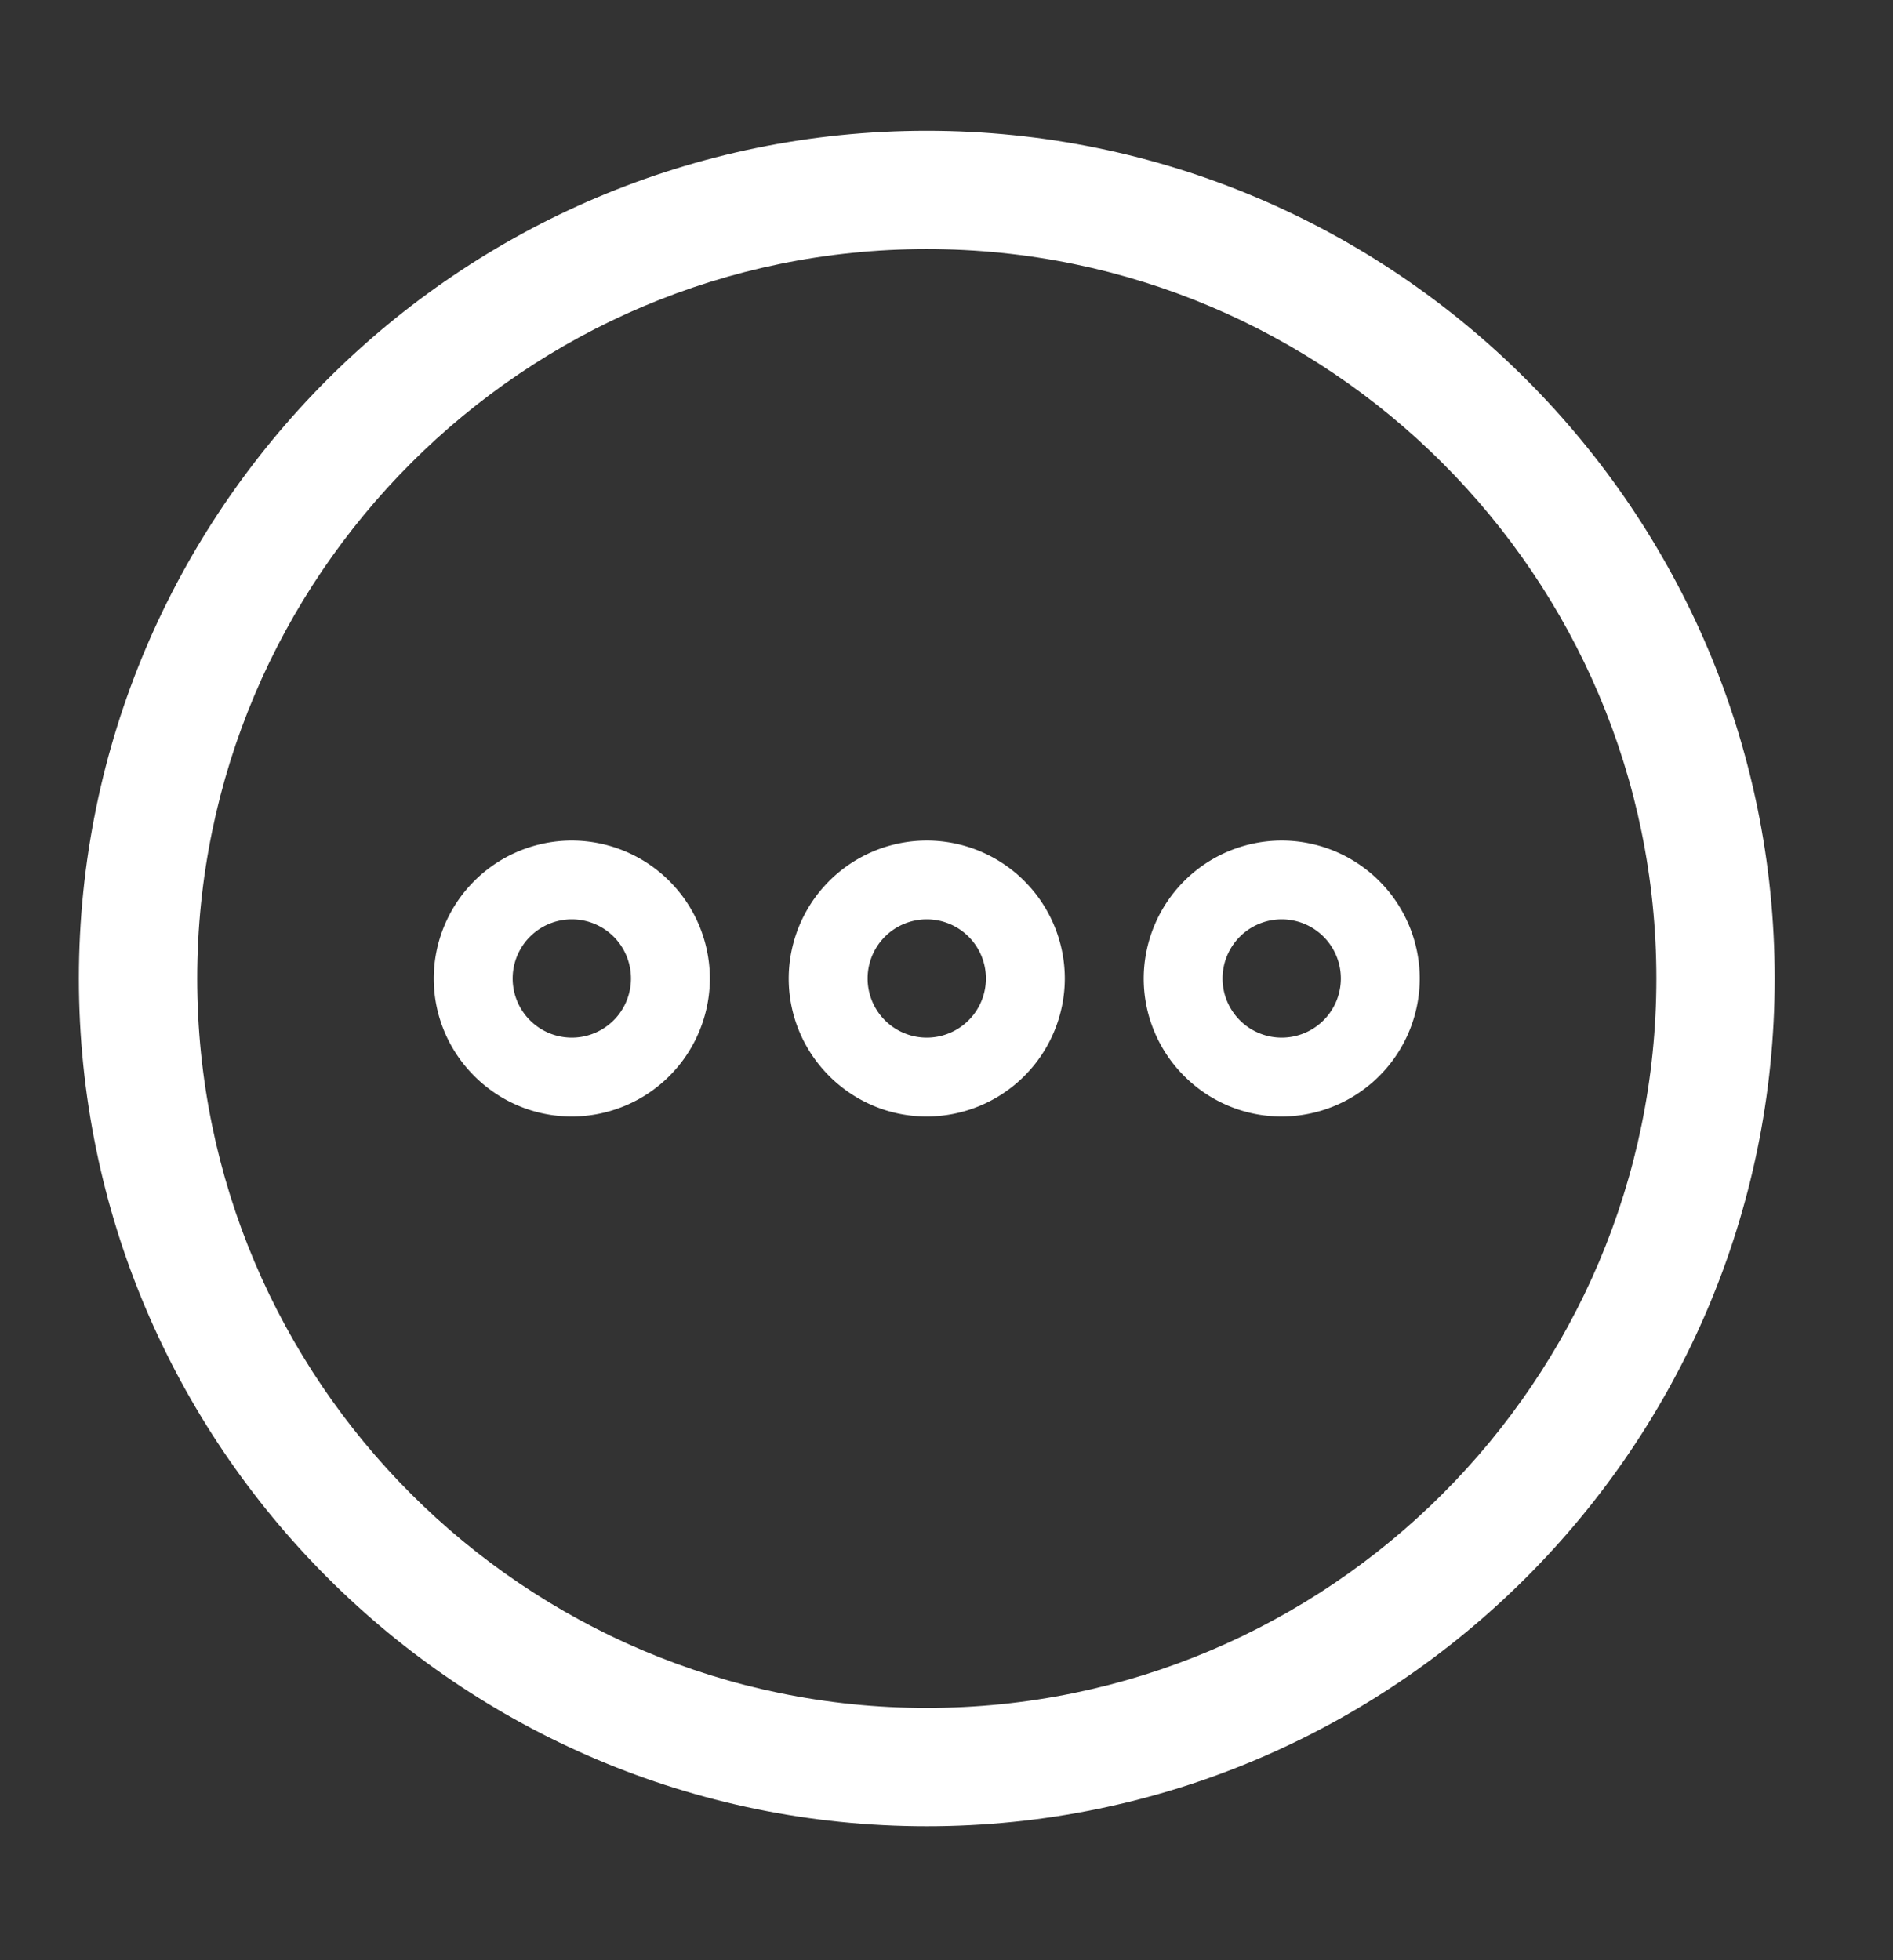 <svg width="28" height="29" fill="none" xmlns="http://www.w3.org/2000/svg">
    <rect width="100%" height="100%" fill="#333333" stroke="none"/>
    <mask id="a" style="mask-type:alpha" x="0" y="0" width="28" height="29">
        <path fill="#C4C4C4" d="M0 .768h28v28H0z"/>
    </mask>
    <g mask="url(#a)" fill="white">
        <path d="M18.958 12.435a2.045 2.045 0 0 0-2.041 2.041c0 1.124.914 2.042 2.041 2.042A2.045 2.045 0 0 0 21 14.476a2.045 2.045 0 0 0-2.042-2.041zm0 2.916a.875.875 0 1 1 0-1.75.875.875 0 0 1 0 1.75zm-5.25-2.916a2.045 2.045 0 0 0-2.042 2.041c0 1.124.916 2.042 2.042 2.042a2.045 2.045 0 0 0 2.042-2.042 2.044 2.044 0 0 0-2.042-2.041zm0 2.916a.875.875 0 1 1 0-1.75.875.875 0 0 1 0 1.75zm-5.25-2.916a2.045 2.045 0 0 0-2.042 2.041c0 1.124.916 2.042 2.042 2.042a2.045 2.045 0 0 0 2.042-2.042 2.046 2.046 0 0 0-2.042-2.041zm0 2.916a.875.875 0 1 1 0-1.75.875.875 0 0 1 0 1.75z"/>
        <path d="M13.708 27.018c-6.916 0-12.541-5.626-12.541-12.542 0-6.916 5.625-12.541 12.541-12.541S26.25 7.56 26.25 14.476s-5.626 12.542-12.542 12.542zm0-23.333c-5.95 0-10.791 4.841-10.791 10.791s4.841 10.792 10.791 10.792S24.5 20.426 24.5 14.476 19.658 3.685 13.708 3.685z"/>
    </g>
</svg>
